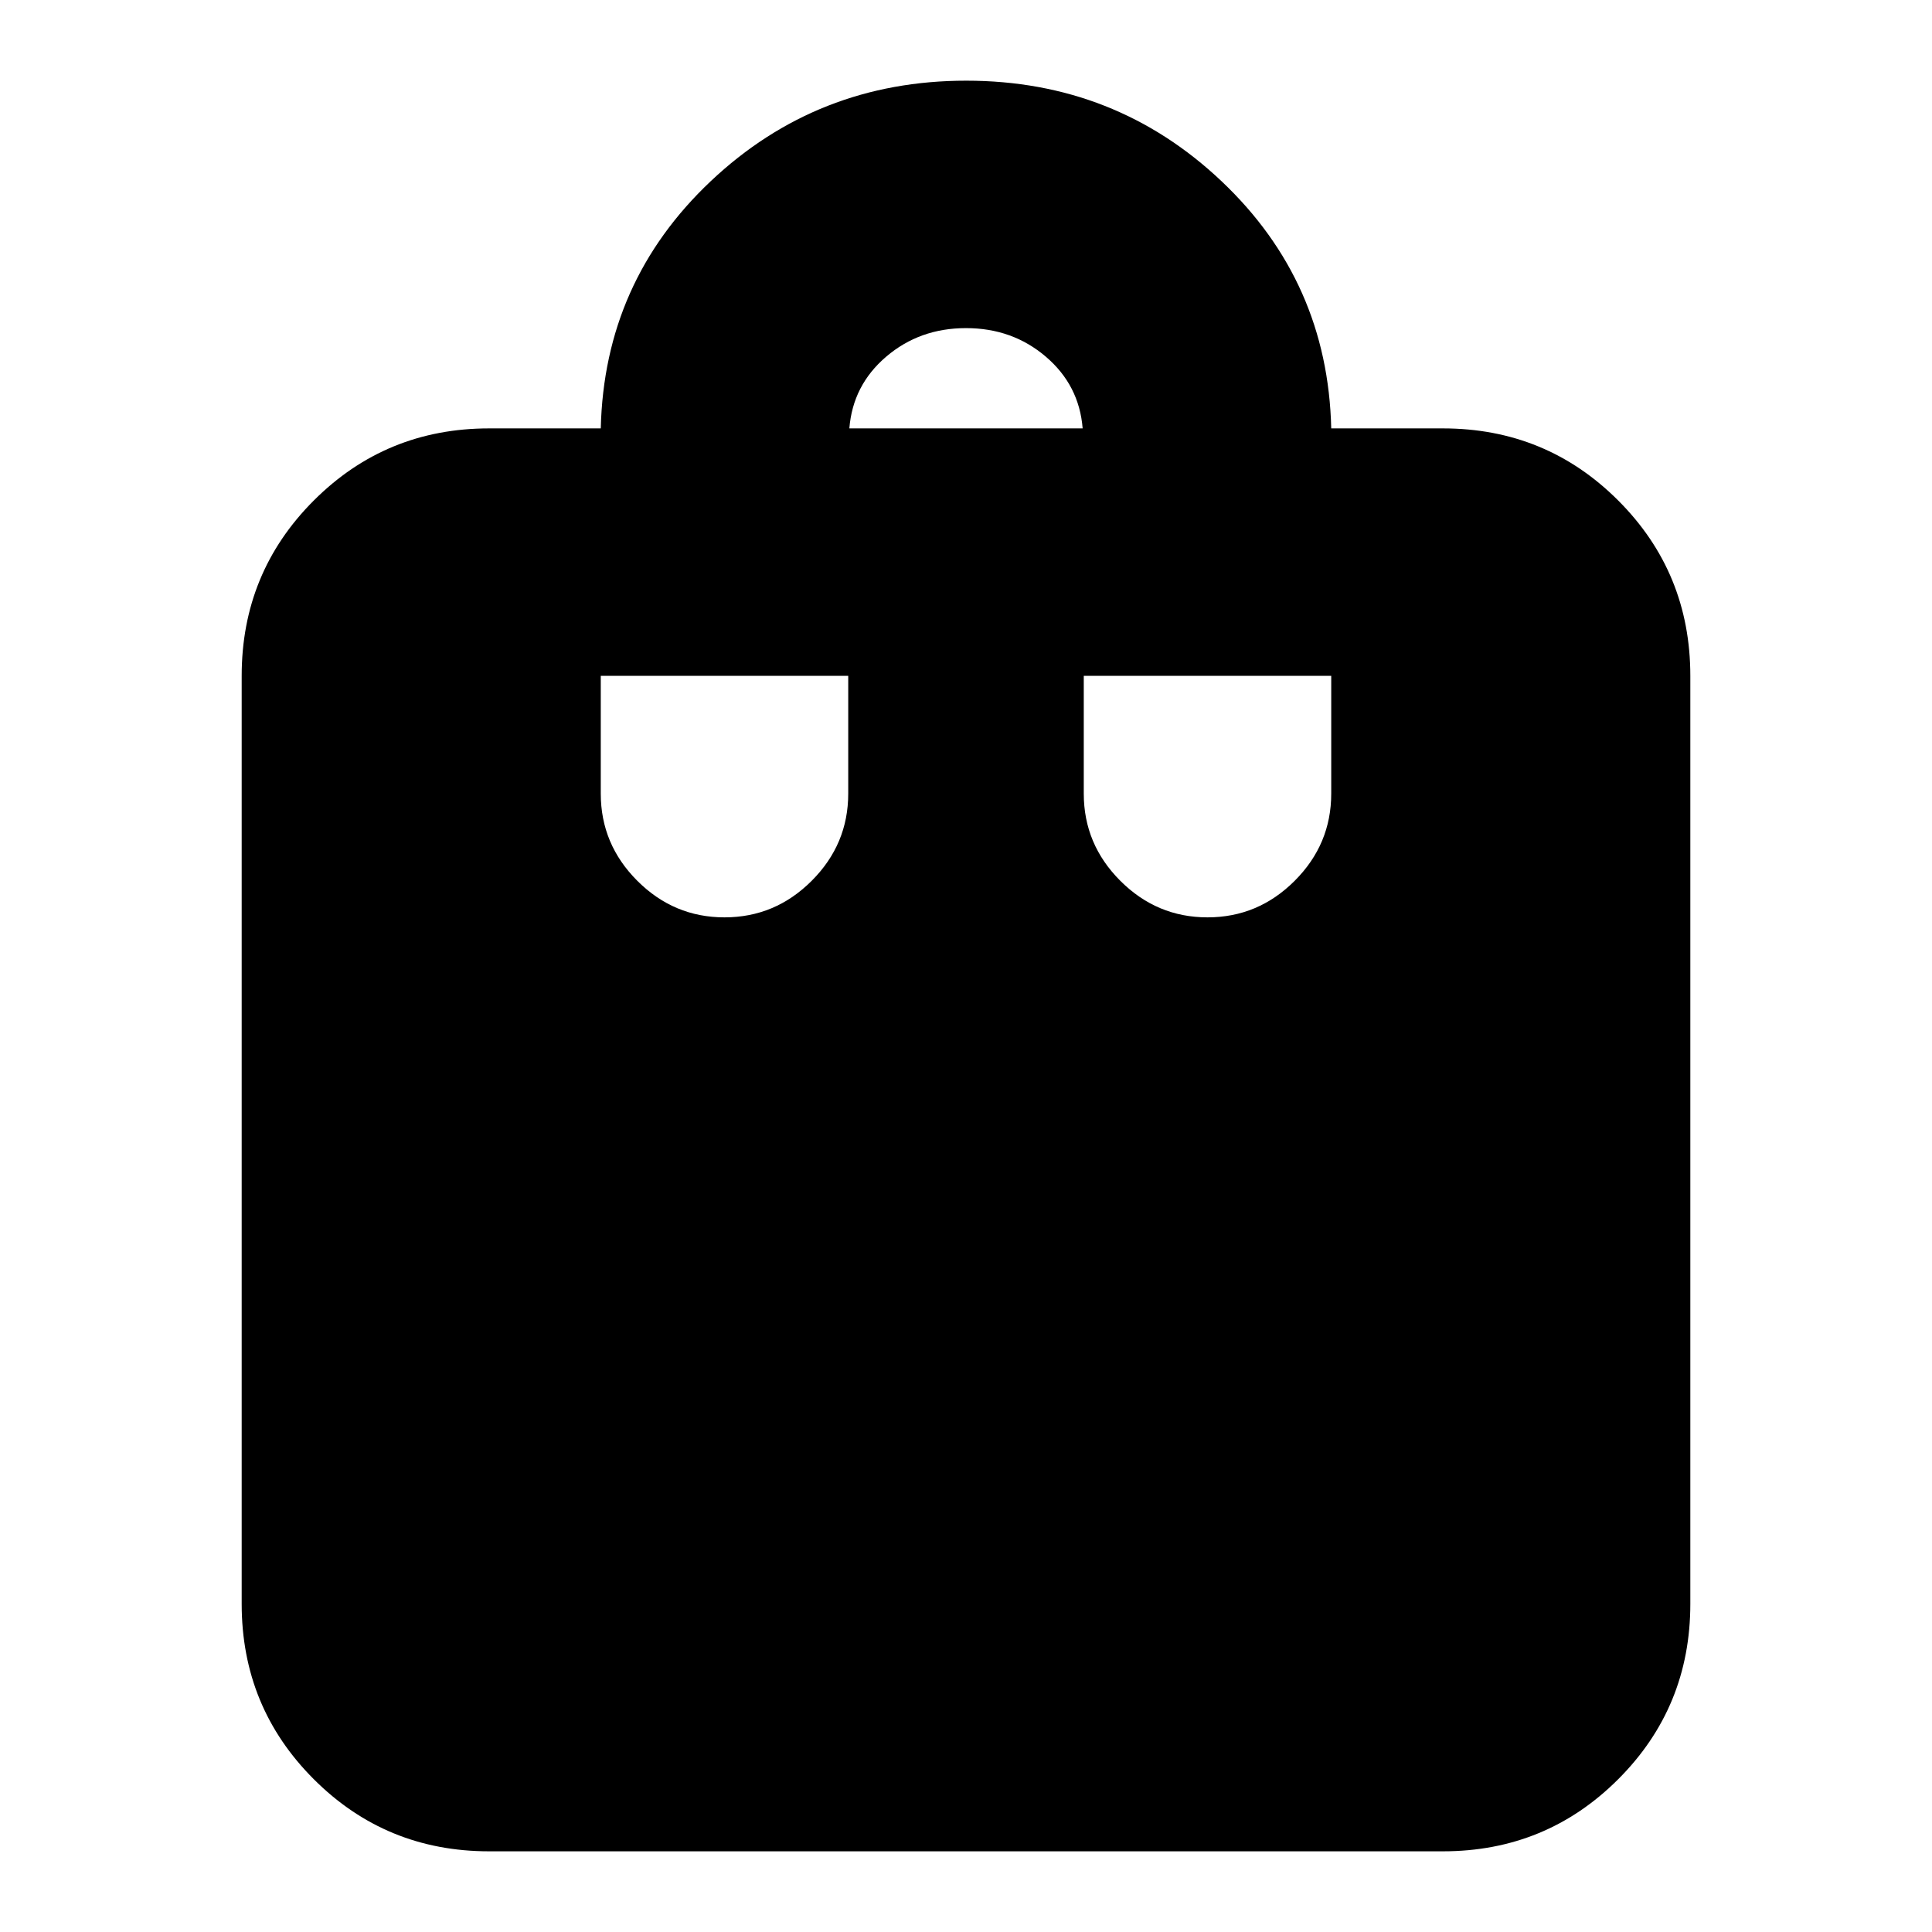 <svg xmlns="http://www.w3.org/2000/svg" height="24" viewBox="0 -960 960 960" width="24"><path d="M243.04-40.09q-51.3 0-87.12-35.83-35.83-35.82-35.83-87.12v-461.13q0-51.3 35.83-87.13 35.82-35.83 87.12-35.83h55.48q1.7-72.83 54.61-122.81 52.92-49.97 126.99-49.97t126.87 49.97q52.79 49.98 54.49 122.81h55.48q51.3 0 87.12 35.83 35.83 35.83 35.83 87.13v461.13q0 51.3-35.83 87.12-35.82 35.83-87.12 35.83H243.04Zm179-707.04h115.92q-1.7-21.48-18.31-35.65-16.61-14.18-39.65-14.18t-39.65 14.18q-16.61 14.17-18.31 35.65ZM600-504.17q25.17 0 43.32-18.16 18.16-18.16 18.16-43.32v-58.52H538.52v58.52q0 25.16 18.16 43.32 18.15 18.16 43.32 18.16Zm-240 0q25.17 0 43.32-18.16 18.16-18.16 18.16-43.32v-58.52H298.52v58.52q0 25.16 18.16 43.32 18.15 18.16 43.32 18.16Z"/></svg>